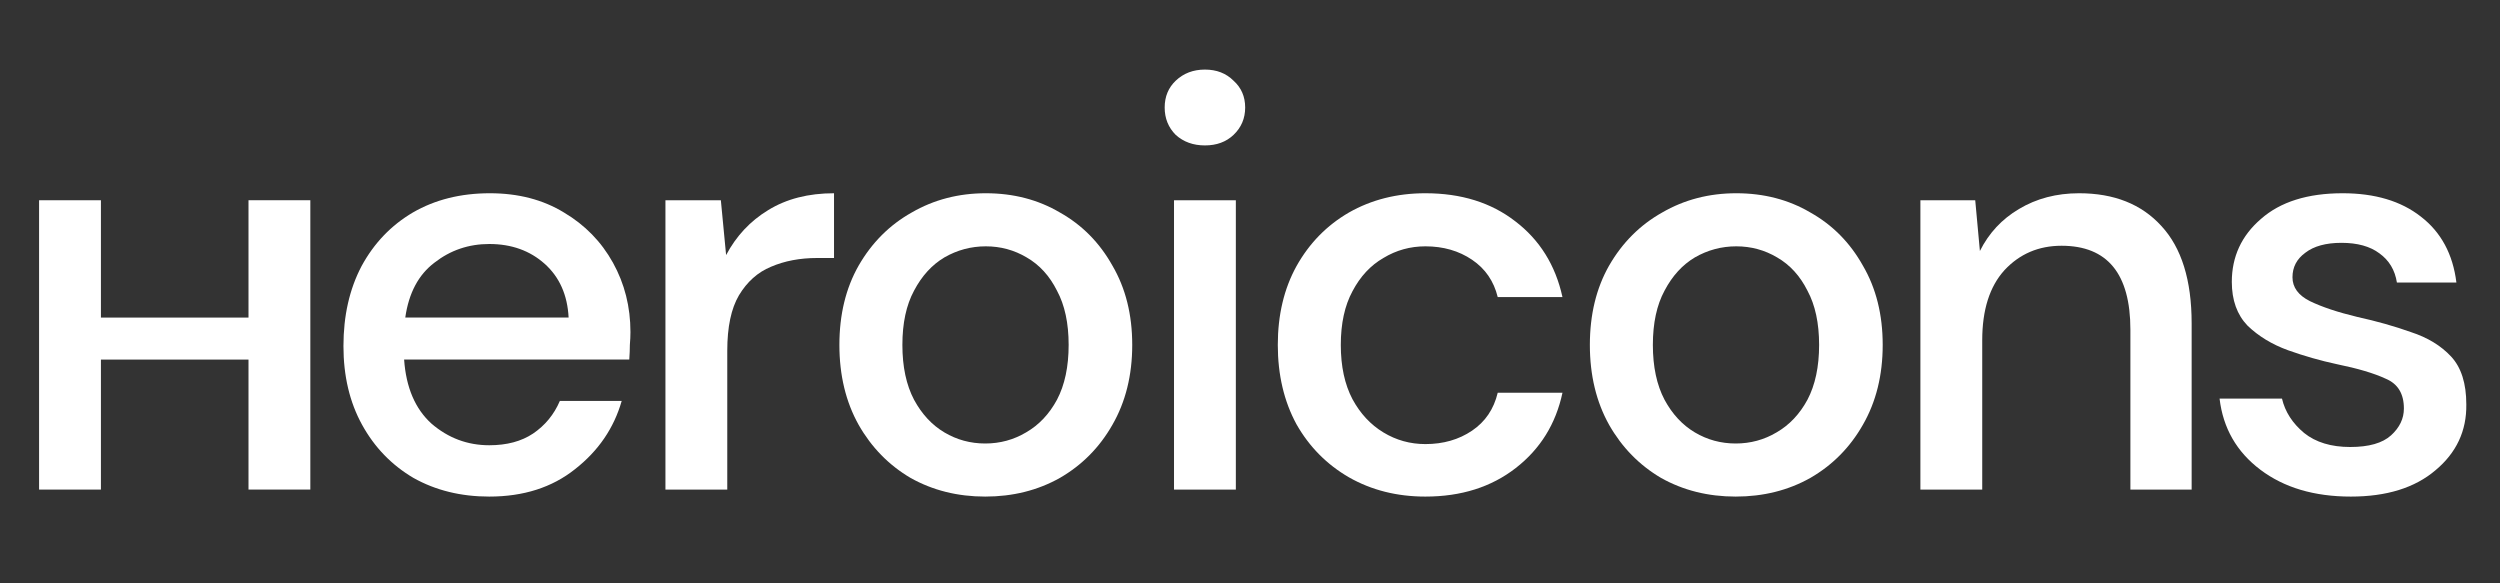 <svg fill="white" viewBox="0 0 240 56" xmlns="http://www.w3.org/2000/svg" class="h-14 text-purple-50">
    <rect x="0" y="0" width="240" height="56" fill="#333333" stroke="none"/>
    <path fill-rule="evenodd" clip-rule="evenodd" d="M23.856 19.222V30.488H9.688V19.224H3.752V30.488V34.52V47H9.688V34.52H23.856V46.998H29.792V34.52V30.488V19.222H23.856Z"></path>
    <path d="M46.971 47.672C44.245 47.672 41.819 47.075 39.691 45.88C37.6 44.648 35.957 42.95 34.763 40.784C33.568 38.619 32.971 36.099 32.971 33.224C32.971 30.312 33.549 27.755 34.707 25.552C35.901 23.349 37.544 21.632 39.635 20.4C41.763 19.168 44.227 18.552 47.027 18.552C49.752 18.552 52.123 19.168 54.139 20.4C56.155 21.595 57.723 23.2 58.843 25.216C59.963 27.232 60.523 29.453 60.523 31.88C60.523 32.254 60.504 32.664 60.467 33.112C60.467 33.523 60.448 33.989 60.411 34.512H38.795C38.981 37.2 39.859 39.254 41.427 40.672C43.032 42.053 44.88 42.744 46.971 42.744C48.651 42.744 50.051 42.371 51.171 41.624C52.328 40.84 53.187 39.795 53.747 38.488H59.683C58.936 41.102 57.443 43.285 55.203 45.04C53 46.795 50.256 47.672 46.971 47.672ZM46.971 23.424C44.992 23.424 43.237 24.021 41.707 25.216C40.176 26.373 39.243 28.128 38.907 30.48H54.587C54.475 28.315 53.709 26.598 52.291 25.328C50.872 24.059 49.099 23.424 46.971 23.424Z"></path>
    <path d="M63.882 47V19.224H69.202L69.706 24.488C70.676 22.659 72.02 21.221 73.738 20.176C75.492 19.093 77.602 18.552 80.066 18.552V24.768H78.442C76.799 24.768 75.324 25.048 74.018 25.608C72.748 26.131 71.722 27.046 70.938 28.352C70.191 29.622 69.818 31.395 69.818 33.672V47H63.882Z"></path>
    <path d="M94.582 47.672C91.931 47.672 89.541 47.075 87.413 45.88C85.323 44.648 83.662 42.95 82.43 40.784C81.198 38.581 80.582 36.024 80.582 33.112C80.582 30.2 81.198 27.662 82.43 25.496C83.699 23.294 85.397 21.595 87.525 20.4C89.653 19.168 92.024 18.552 94.638 18.552C97.288 18.552 99.659 19.168 101.75 20.4C103.878 21.595 105.558 23.294 106.79 25.496C108.059 27.662 108.694 30.2 108.694 33.112C108.694 36.024 108.059 38.581 106.79 40.784C105.558 42.95 103.878 44.648 101.75 45.88C99.621 47.075 97.232 47.672 94.582 47.672ZM94.582 42.576C96 42.576 97.307 42.221 98.501 41.512C99.734 40.803 100.723 39.758 101.47 38.376C102.216 36.958 102.59 35.203 102.59 33.112C102.59 31.021 102.216 29.285 101.47 27.904C100.76 26.485 99.79 25.422 98.558 24.712C97.363 24.003 96.056 23.648 94.638 23.648C93.219 23.648 91.894 24.003 90.662 24.712C89.467 25.422 88.496 26.485 87.749 27.904C87.003 29.285 86.629 31.021 86.629 33.112C86.629 35.203 87.003 36.958 87.749 38.376C88.496 39.758 89.467 40.803 90.662 41.512C91.856 42.221 93.163 42.576 94.582 42.576Z"></path>
    <path d="M115.673 13.96C114.553 13.96 113.62 13.624 112.873 12.952C112.164 12.243 111.809 11.366 111.809 10.32C111.809 9.275 112.164 8.416 112.873 7.744C113.62 7.035 114.553 6.68 115.673 6.68C116.793 6.68 117.708 7.035 118.417 7.744C119.164 8.416 119.537 9.275 119.537 10.32C119.537 11.366 119.164 12.243 118.417 12.952C117.708 13.624 116.793 13.96 115.673 13.96ZM112.705 47V19.224H118.641V47H112.705Z"></path>
    <path d="M136.837 47.672C134.112 47.672 131.666 47.056 129.501 45.824C127.373 44.592 125.693 42.894 124.461 40.728C123.266 38.526 122.669 35.987 122.669 33.112C122.669 30.238 123.266 27.718 124.461 25.552C125.693 23.349 127.373 21.632 129.501 20.4C131.666 19.168 134.112 18.552 136.837 18.552C140.272 18.552 143.146 19.448 145.461 21.24C147.813 23.032 149.325 25.459 149.997 28.52H143.781C143.408 26.989 142.586 25.795 141.317 24.936C140.048 24.078 138.554 23.648 136.837 23.648C135.381 23.648 134.037 24.021 132.805 24.768C131.573 25.477 130.584 26.541 129.837 27.96C129.09 29.341 128.717 31.059 128.717 33.112C128.717 35.166 129.09 36.901 129.837 38.32C130.584 39.702 131.573 40.766 132.805 41.512C134.037 42.259 135.381 42.632 136.837 42.632C138.554 42.632 140.048 42.203 141.317 41.344C142.586 40.486 143.408 39.272 143.781 37.704H149.997C149.362 40.691 147.869 43.099 145.517 44.928C143.165 46.758 140.272 47.672 136.837 47.672Z"></path>
    <path d="M166.627 47.672C163.976 47.672 161.587 47.075 159.459 45.88C157.368 44.648 155.707 42.95 154.475 40.784C153.243 38.581 152.627 36.024 152.627 33.112C152.627 30.2 153.243 27.662 154.475 25.496C155.744 23.294 157.443 21.595 159.571 20.4C161.699 19.168 164.069 18.552 166.683 18.552C169.333 18.552 171.704 19.168 173.795 20.4C175.923 21.595 177.603 23.294 178.835 25.496C180.104 27.662 180.739 30.2 180.739 33.112C180.739 36.024 180.104 38.581 178.835 40.784C177.603 42.95 175.923 44.648 173.795 45.88C171.667 47.075 169.277 47.672 166.627 47.672ZM166.627 42.576C168.045 42.576 169.352 42.221 170.547 41.512C171.779 40.803 172.768 39.758 173.515 38.376C174.261 36.958 174.635 35.203 174.635 33.112C174.635 31.021 174.261 29.285 173.515 27.904C172.805 26.485 171.835 25.422 170.603 24.712C169.408 24.003 168.101 23.648 166.683 23.648C165.264 23.648 163.939 24.003 162.707 24.712C161.512 25.422 160.541 26.485 159.795 27.904C159.048 29.285 158.675 31.021 158.675 33.112C158.675 35.203 159.048 36.958 159.795 38.376C160.541 39.758 161.512 40.803 162.707 41.512C163.901 42.221 165.208 42.576 166.627 42.576Z"></path>
    <path d="M184.358 47V19.224H189.622L190.07 24.096C190.929 22.379 192.18 21.035 193.822 20.064C195.502 19.056 197.425 18.552 199.59 18.552C202.95 18.552 205.582 19.598 207.486 21.688C209.428 23.779 210.398 26.896 210.398 31.04V47H204.518V31.656C204.518 26.28 202.316 23.592 197.91 23.592C195.708 23.592 193.878 24.376 192.422 25.944C191.004 27.512 190.294 29.752 190.294 32.664V47H184.358Z"></path>
    <path d="M225.678 47.672C222.168 47.672 219.275 46.813 216.998 45.096C214.72 43.379 213.414 41.102 213.078 38.264H219.07C219.368 39.533 220.078 40.635 221.198 41.568C222.318 42.464 223.792 42.912 225.622 42.912C227.414 42.912 228.72 42.539 229.542 41.792C230.363 41.045 230.774 40.187 230.774 39.216C230.774 37.797 230.195 36.846 229.038 36.36C227.918 35.837 226.35 35.371 224.334 34.96C222.766 34.624 221.198 34.176 219.63 33.616C218.099 33.056 216.811 32.272 215.766 31.264C214.758 30.219 214.254 28.819 214.254 27.064C214.254 24.637 215.187 22.622 217.054 21.016C218.92 19.373 221.534 18.552 224.894 18.552C227.992 18.552 230.494 19.299 232.398 20.792C234.339 22.285 235.478 24.395 235.814 27.12H230.102C229.915 25.925 229.355 24.992 228.422 24.32C227.526 23.648 226.312 23.312 224.782 23.312C223.288 23.312 222.131 23.63 221.31 24.264C220.488 24.861 220.078 25.645 220.078 26.616C220.078 27.587 220.638 28.352 221.758 28.912C222.915 29.472 224.427 29.976 226.294 30.424C228.16 30.835 229.878 31.32 231.446 31.88C233.051 32.403 234.339 33.187 235.31 34.232C236.28 35.278 236.766 36.808 236.766 38.824C236.803 41.363 235.814 43.472 233.798 45.152C231.819 46.832 229.112 47.672 225.678 47.672Z"></path>
</svg>